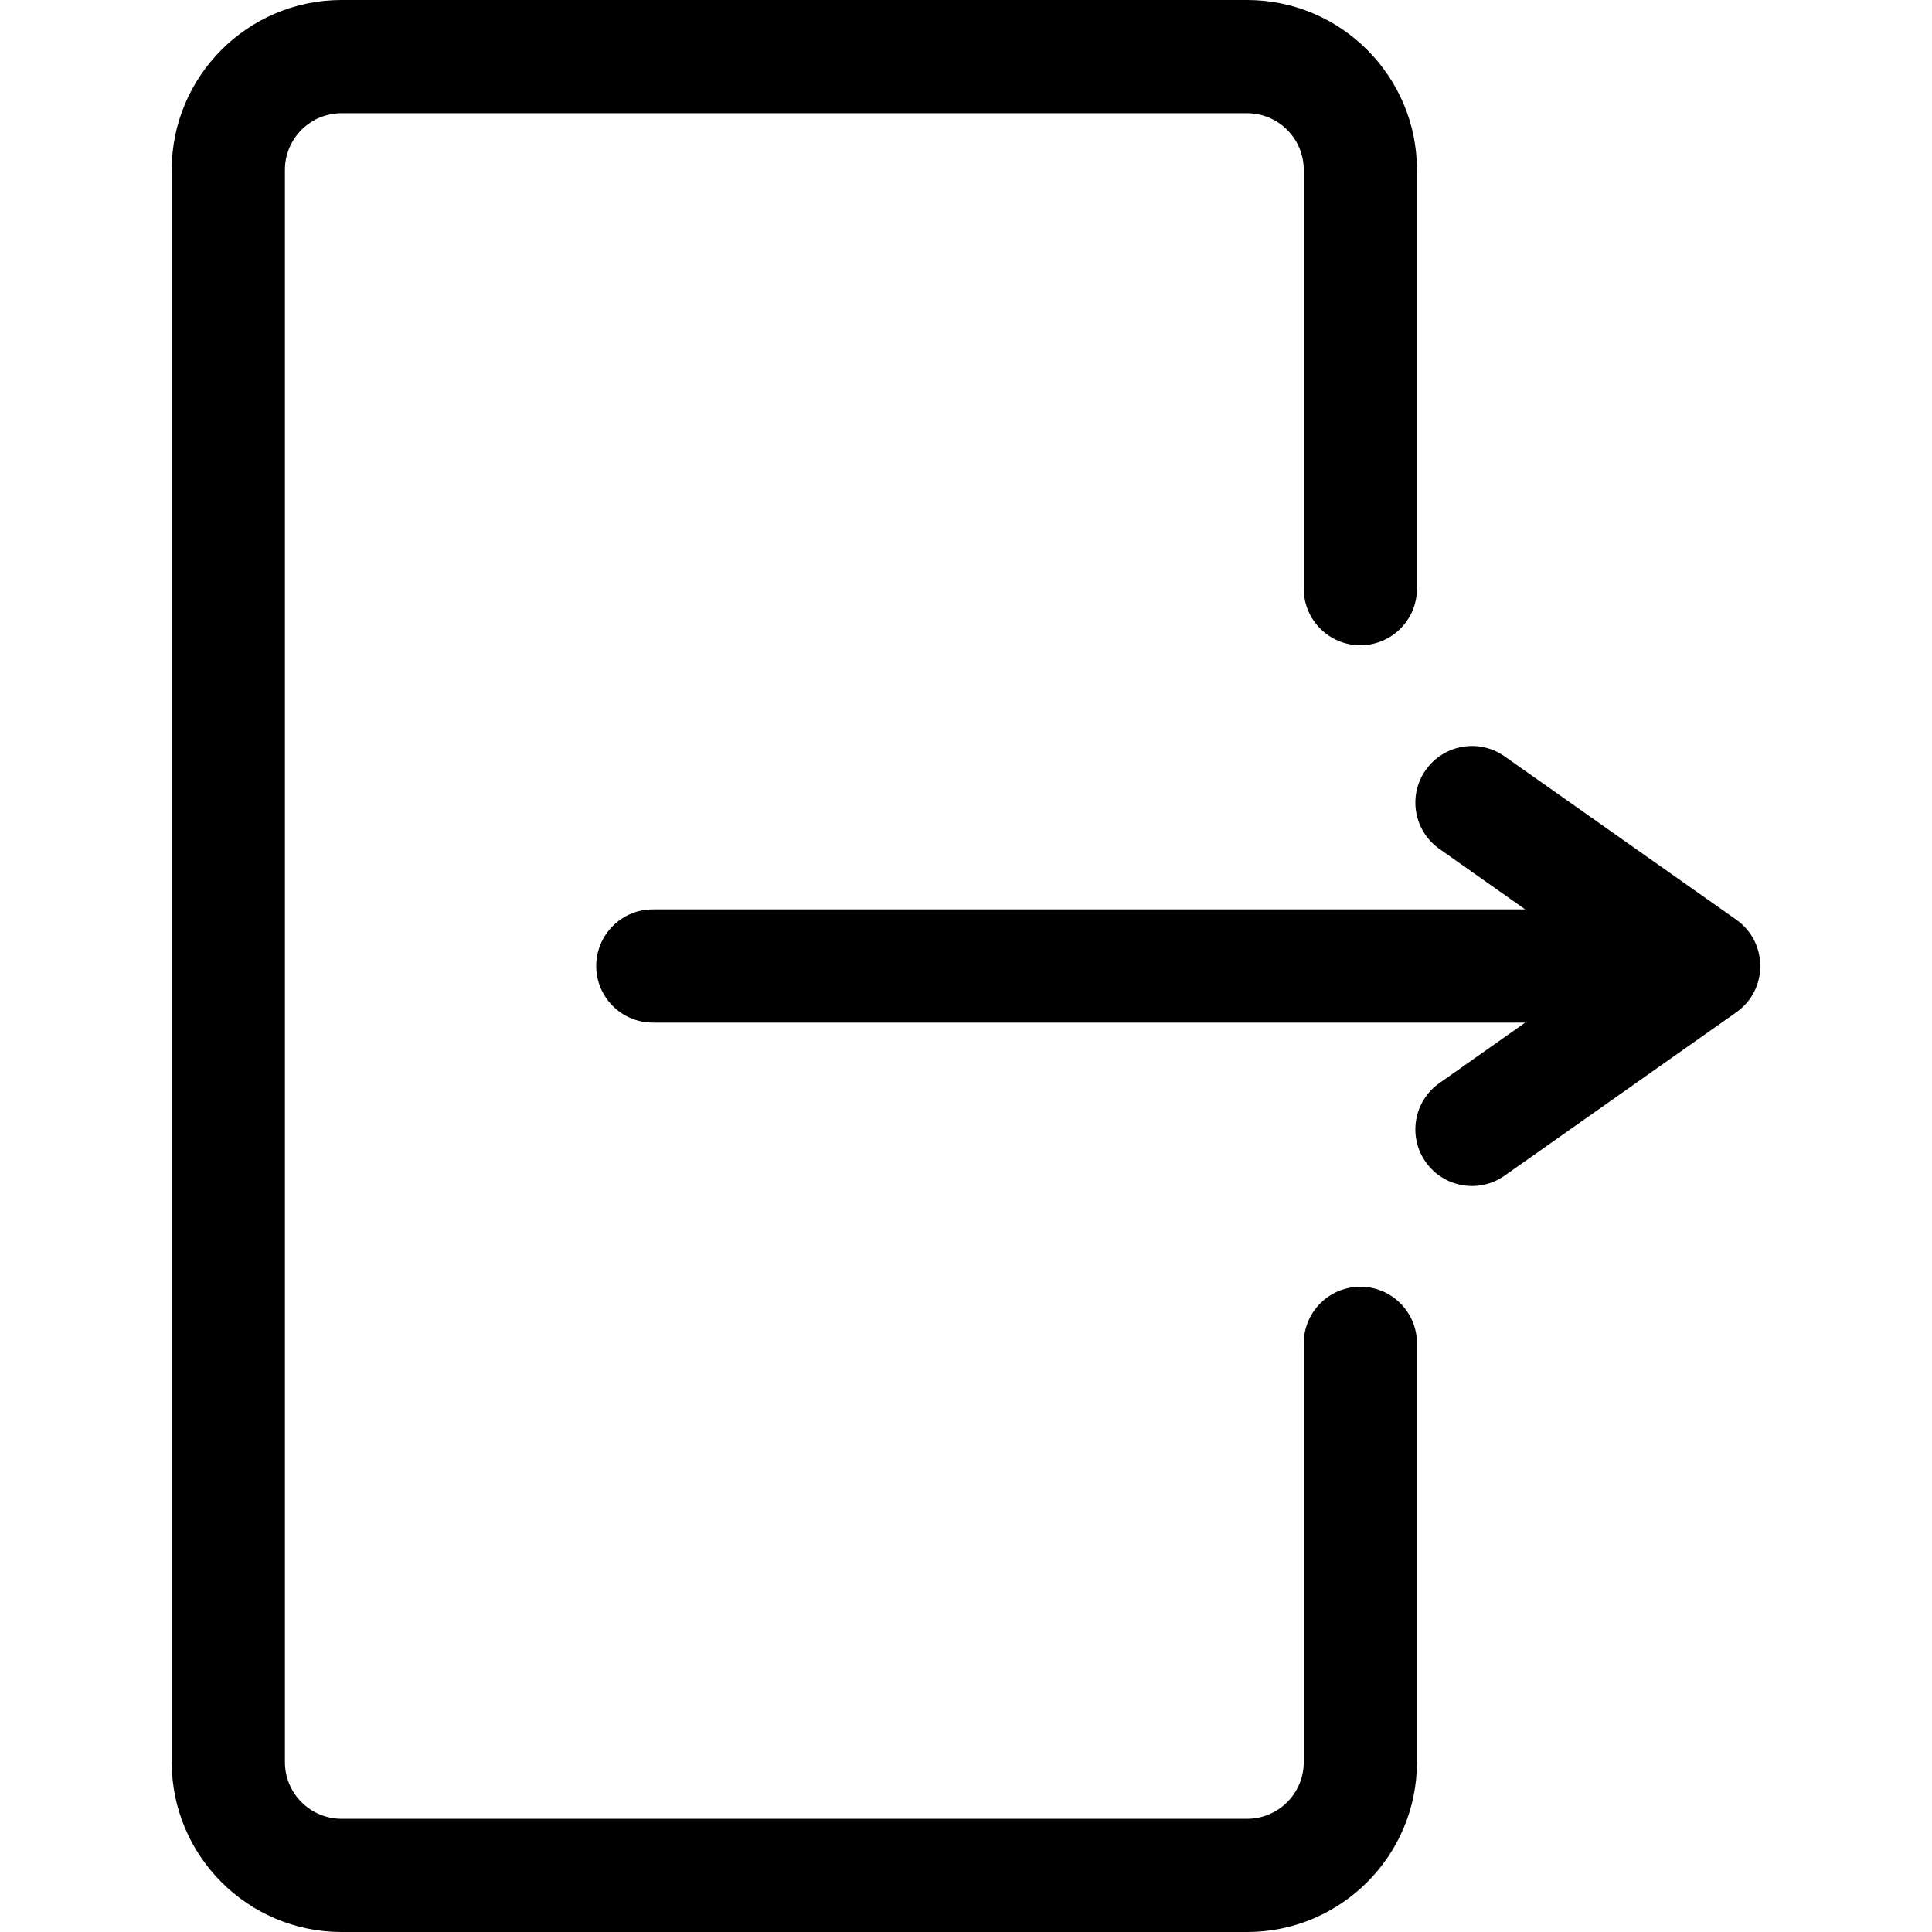 <svg xmlns="http://www.w3.org/2000/svg" viewBox="0 0 512 512"><path d="M360.507 171c8.284 0 15-6.716 15-15V45c0-24.813-20.187-45-45-45h-240c-24.813 0-45 20.187-45 45v422c0 24.813 20.187 45 45 45h240c24.813 0 45-20.187 45-45V356c0-8.284-6.715-15-15-15-8.284 0-15 6.716-15 15v111c0 8.271-6.729 15-15 15h-240c-8.271 0-15-6.729-15-15V45c0-8.271 6.729-15 15-15h240c8.271 0 15 6.729 15 15v111c0 8.284 6.716 15 15 15z"/><path d="M460.15 243.74l-61.421-43.301c-6.771-4.774-16.128-3.153-20.902 3.617-4.773 6.771-3.154 16.129 3.617 20.903L404.198 241h-231.19c-8.284 0-15 6.716-15 15s6.716 15 15 15h231.19l-22.754 16.042c-6.771 4.773-8.391 14.132-3.617 20.903 4.776 6.774 14.135 8.389 20.902 3.617l61.421-43.301c8.535-6.017 8.379-18.615 0-24.521z"/></svg>